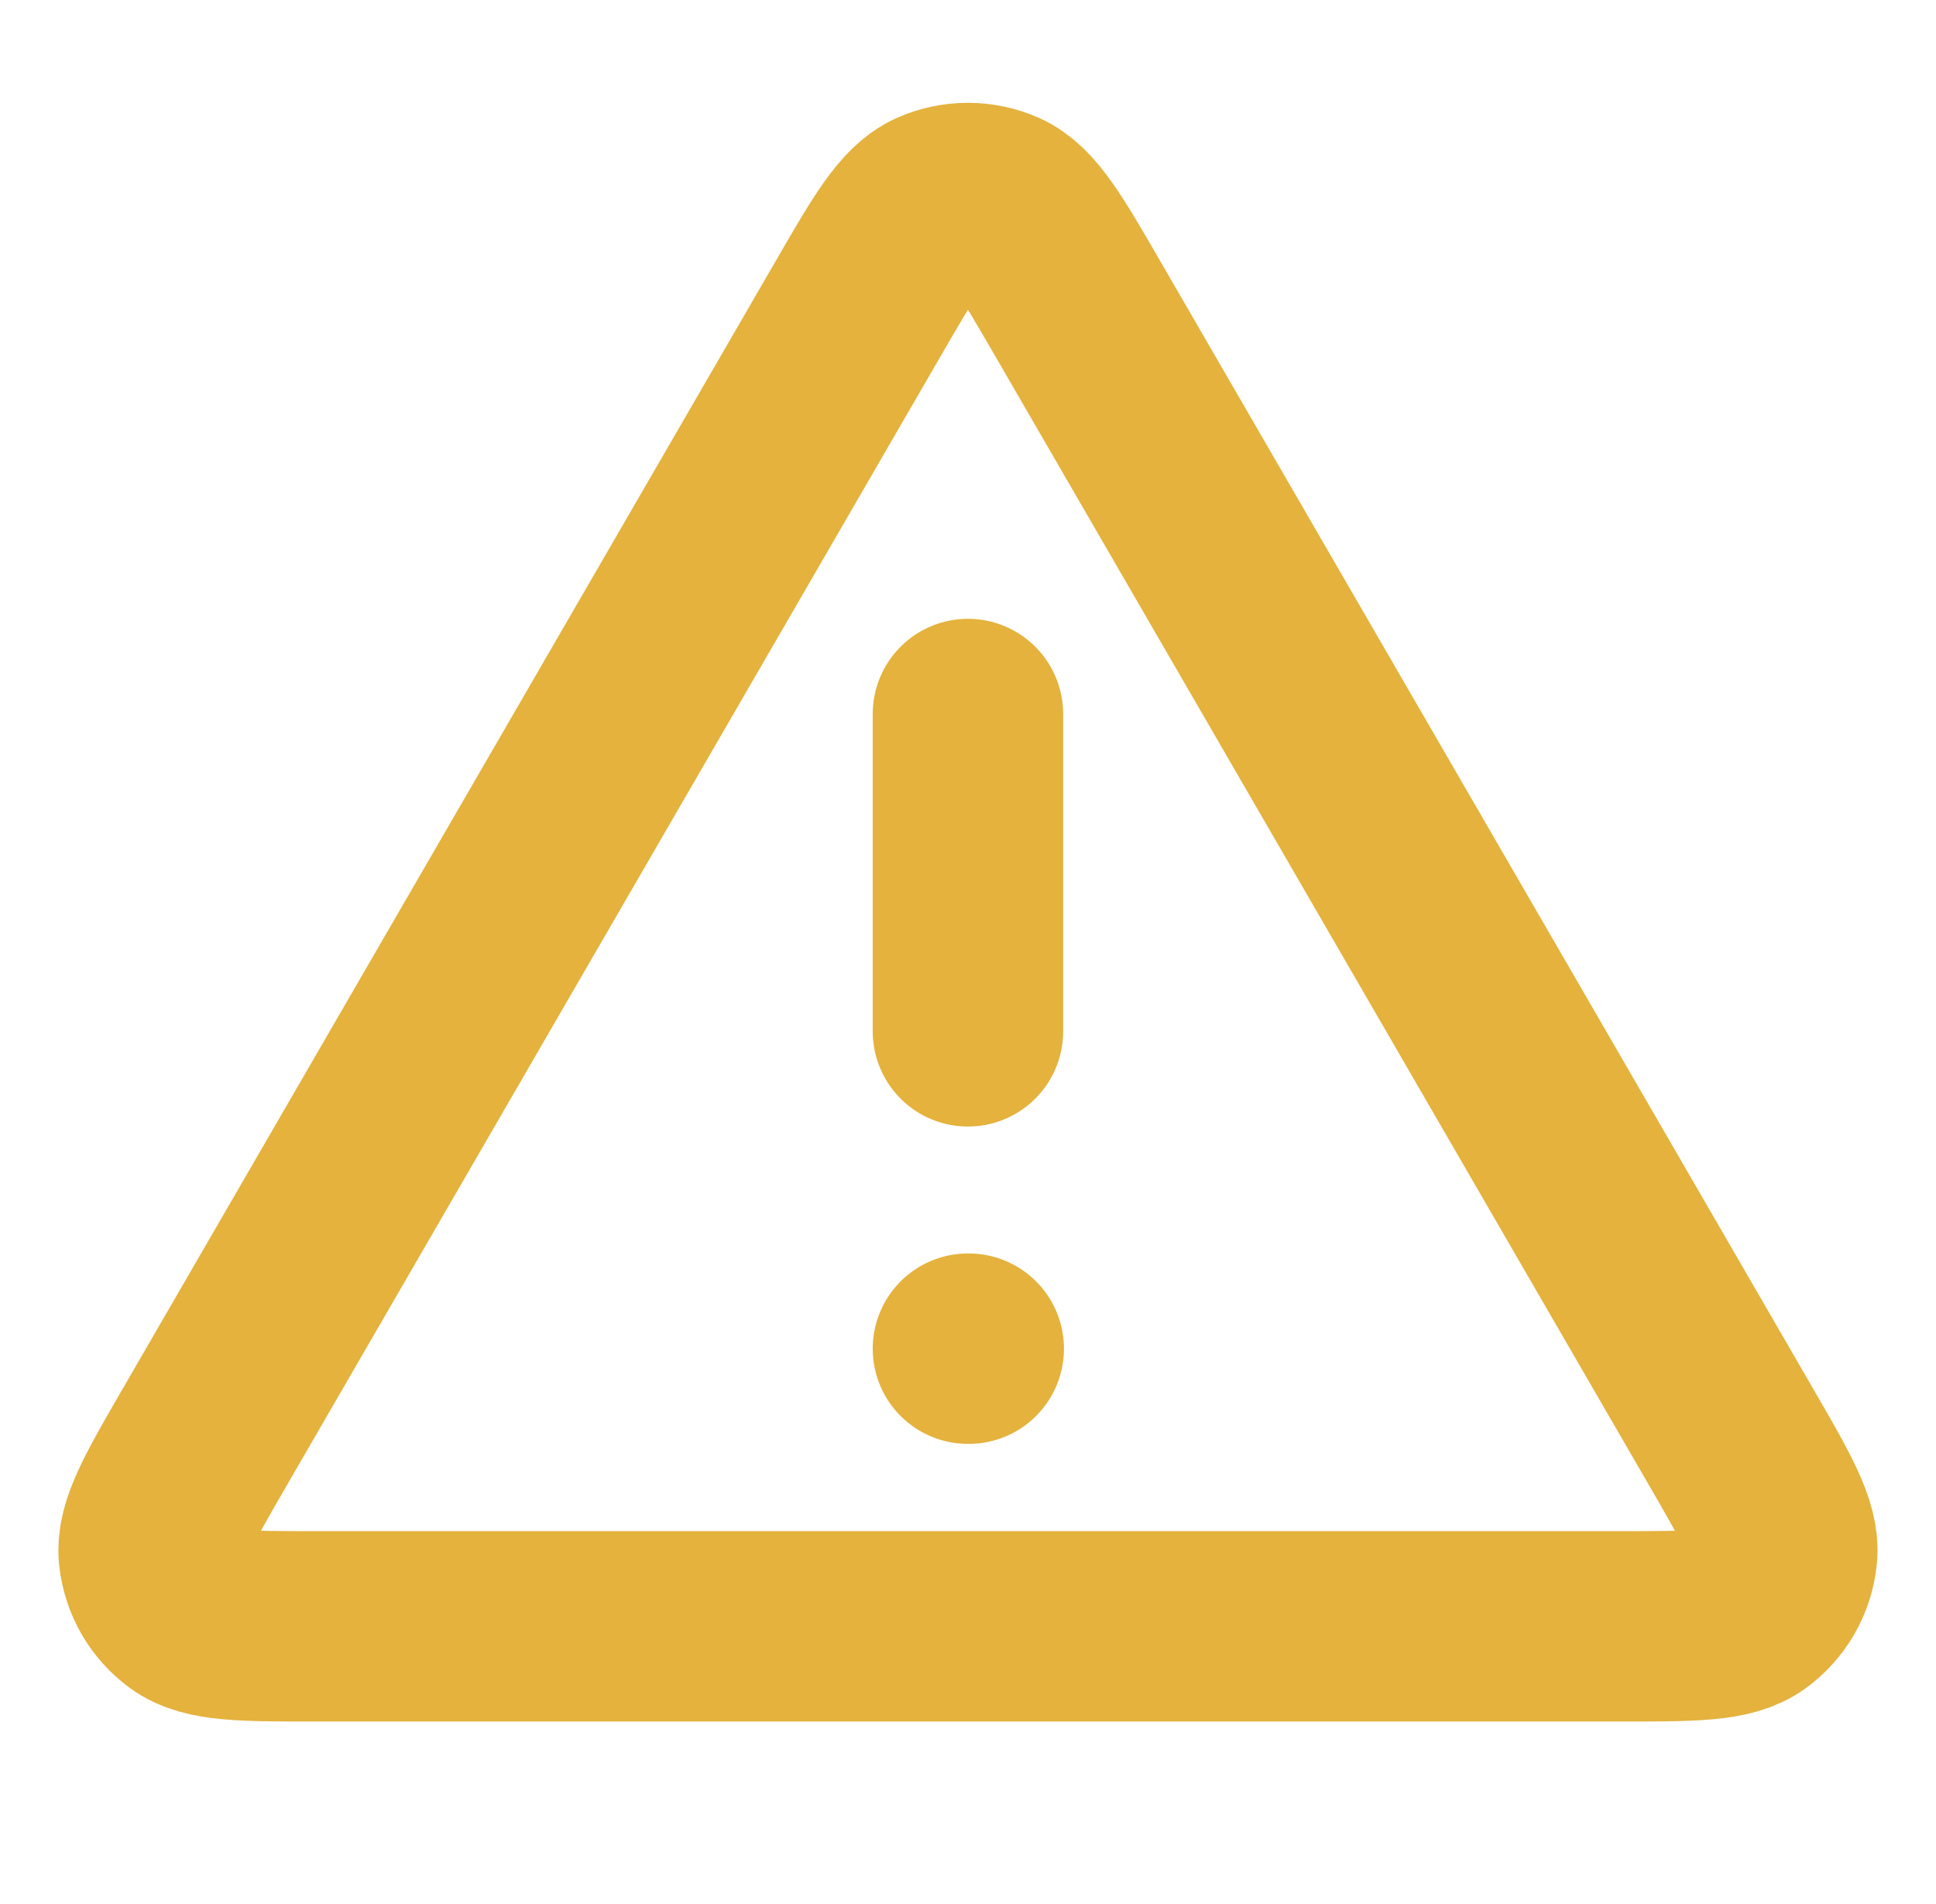 <svg width="61" height="60" viewBox="0 0 61 60" fill="none" xmlns="http://www.w3.org/2000/svg">
<path d="M30.498 22.5V32.5M30.498 42.5H30.523M27.037 9.729L6.474 45.246C5.334 47.216 4.764 48.201 4.848 49.009C4.922 49.714 5.291 50.355 5.864 50.772C6.522 51.25 7.66 51.25 9.936 51.25H51.061C53.337 51.25 54.475 51.25 55.133 50.772C55.706 50.355 56.075 49.714 56.149 49.009C56.233 48.201 55.663 47.216 54.522 45.246L33.96 9.729C32.824 7.766 32.255 6.785 31.514 6.455C30.867 6.168 30.129 6.168 29.483 6.455C28.741 6.785 28.173 7.766 27.037 9.729Z" stroke="#E4B23D" stroke-width="6" stroke-linecap="round" stroke-linejoin="round"/>
</svg>
